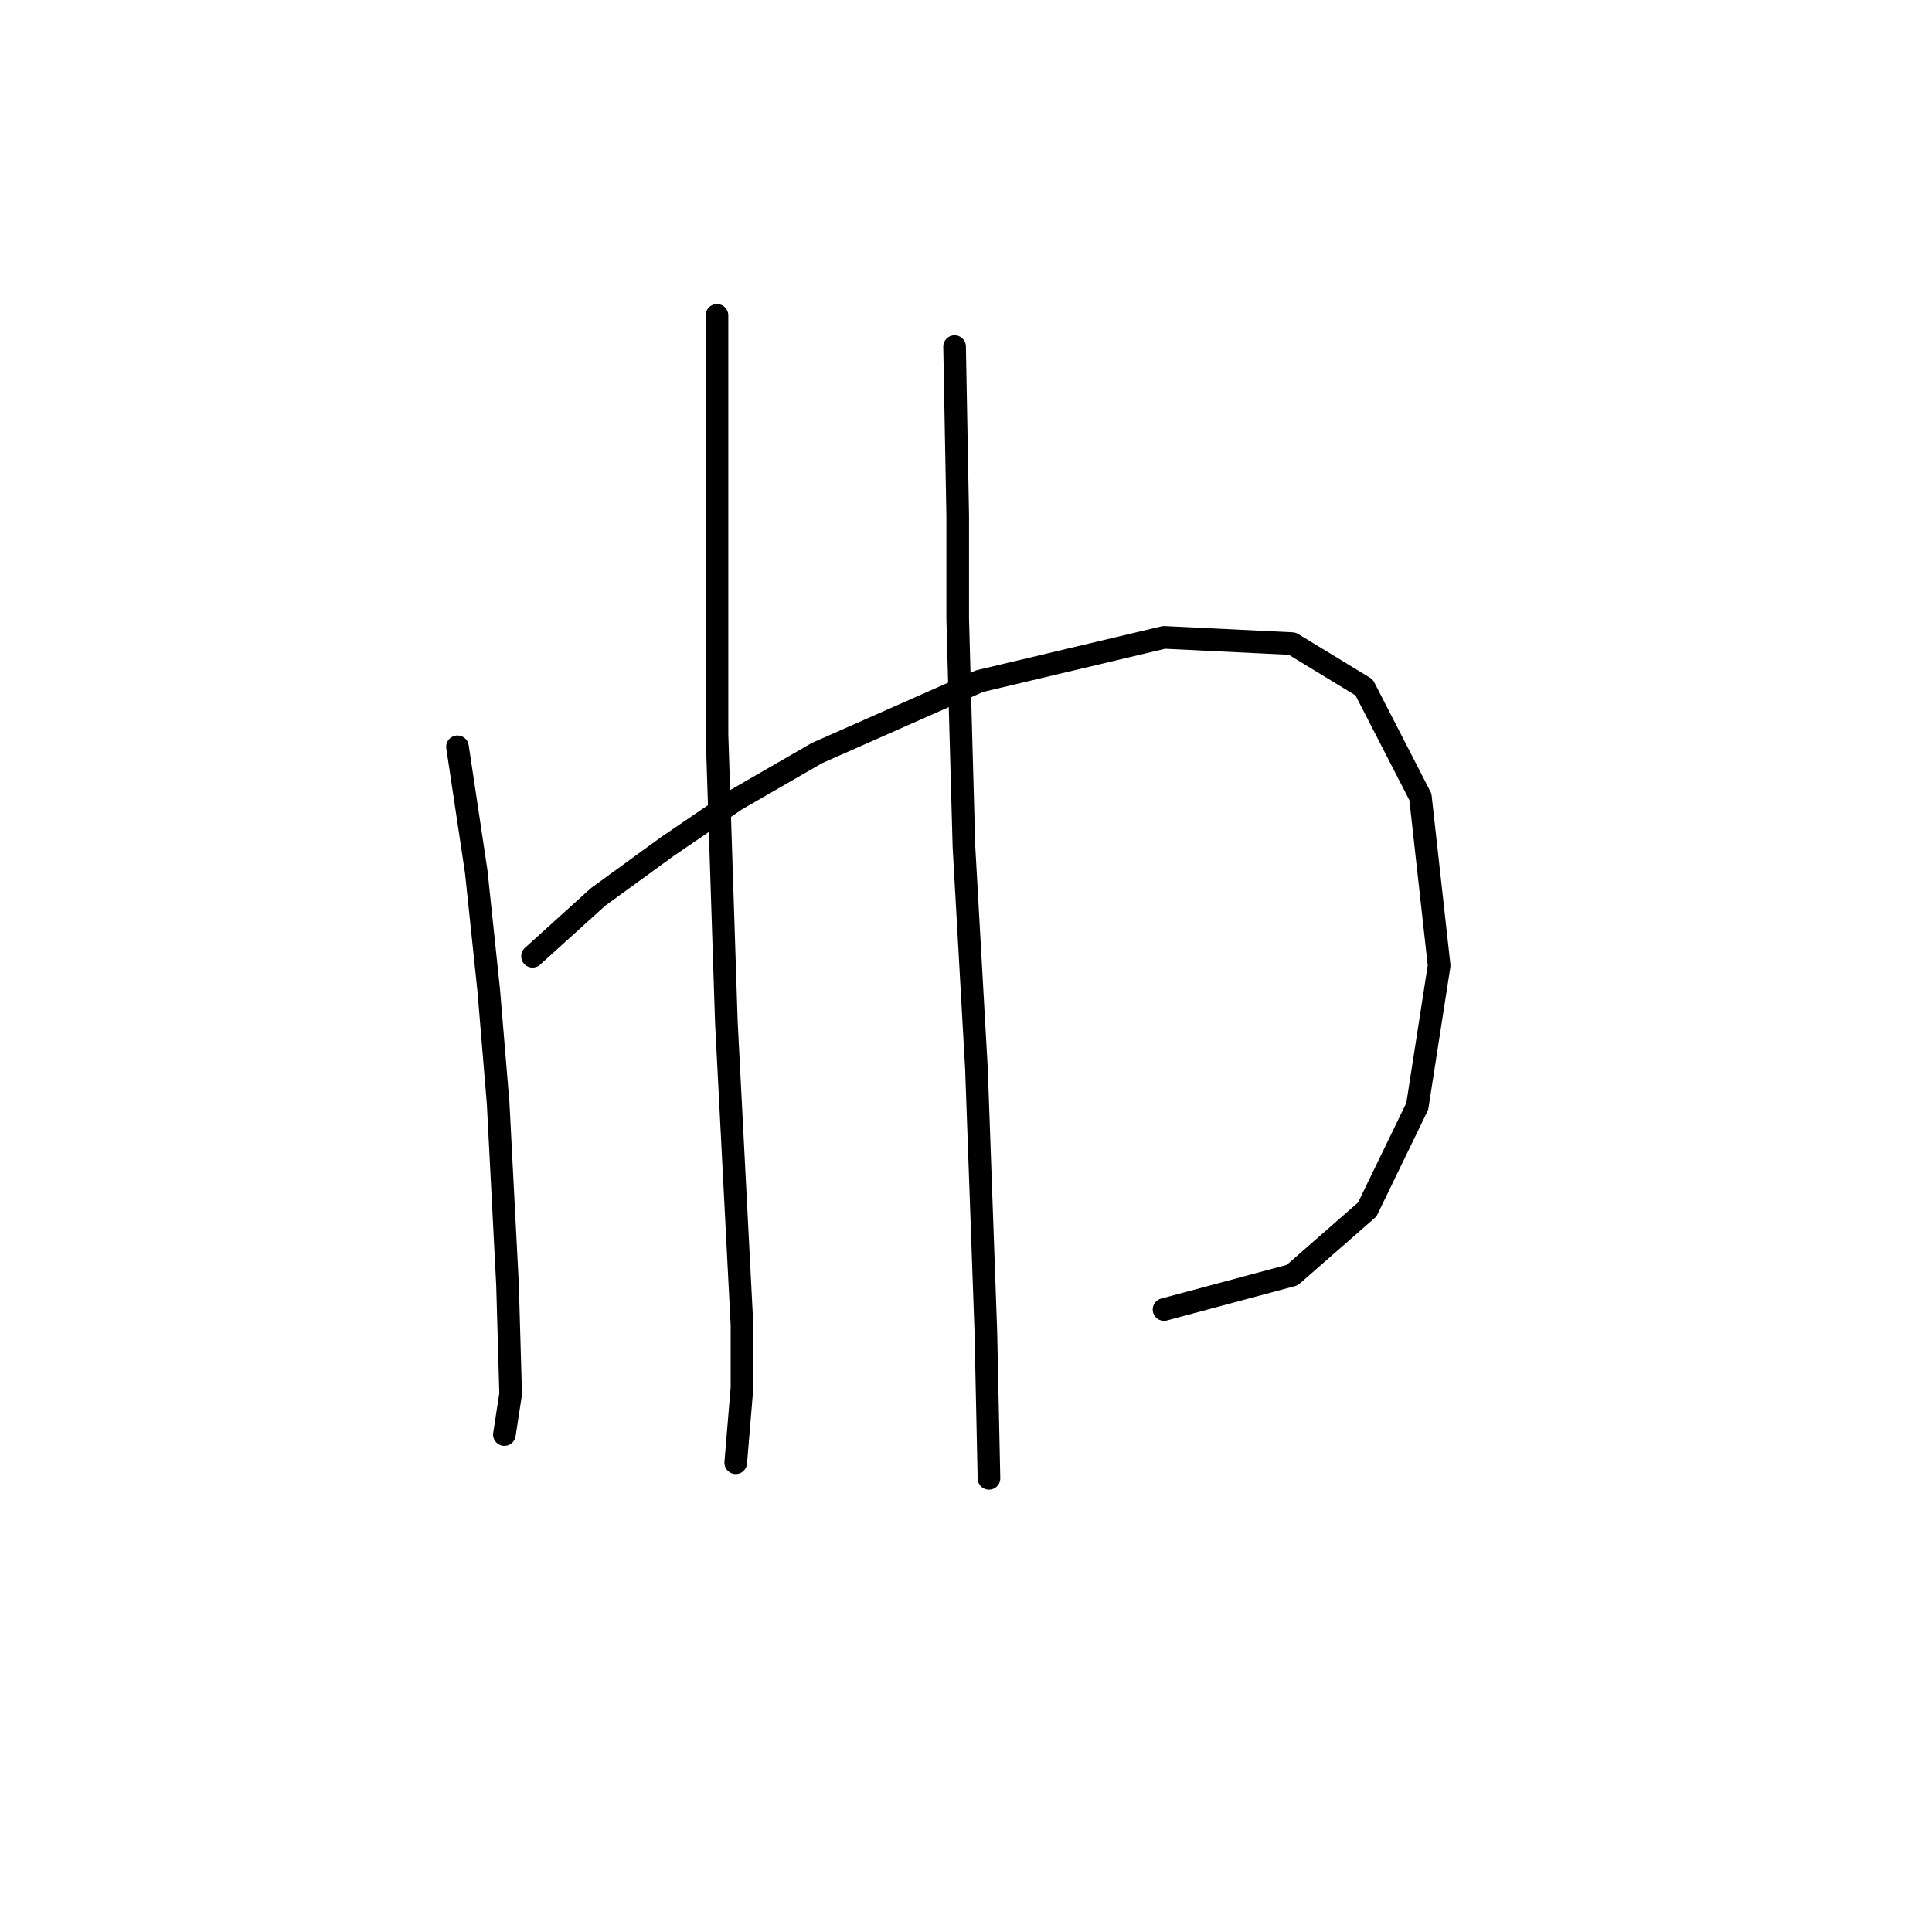 <?xml version="1.0" standalone="no"?>
    <svg width="256" height="256" xmlns="http://www.w3.org/2000/svg" version="1.1">
    <polyline stroke="black" stroke-width="3" stroke-linecap="round" fill="transparent" stroke-linejoin="round" points="60.62 98.954 63.106 115.524 64.763 131.265 66.006 146.178 67.248 170.205 67.663 184.704 66.834 190.089 66.834 190.089 " />
        <polyline stroke="black" stroke-width="3" stroke-linecap="round" fill="transparent" stroke-linejoin="round" points="70.562 126.709 79.262 118.838 88.375 112.21 97.489 105.996 108.259 99.782 129.801 90.254 154.241 84.455 171.226 85.283 180.754 91.083 188.21 105.582 190.696 127.951 187.796 146.593 181.168 160.263 171.226 168.962 154.241 173.519 154.241 173.519 " />
        <polyline stroke="black" stroke-width="3" stroke-linecap="round" fill="transparent" stroke-linejoin="round" points="95.003 41.787 95.003 64.156 95.003 78.241 95.003 97.297 96.246 135.408 98.317 175.59 98.317 183.875 97.489 193.818 97.489 193.818 " />
        <polyline stroke="black" stroke-width="3" stroke-linecap="round" fill="transparent" stroke-linejoin="round" points="126.487 45.929 126.901 68.299 126.901 81.969 127.315 97.297 127.729 112.21 129.386 141.622 130.629 176.419 131.043 195.889 131.043 195.889 " />
        </svg>